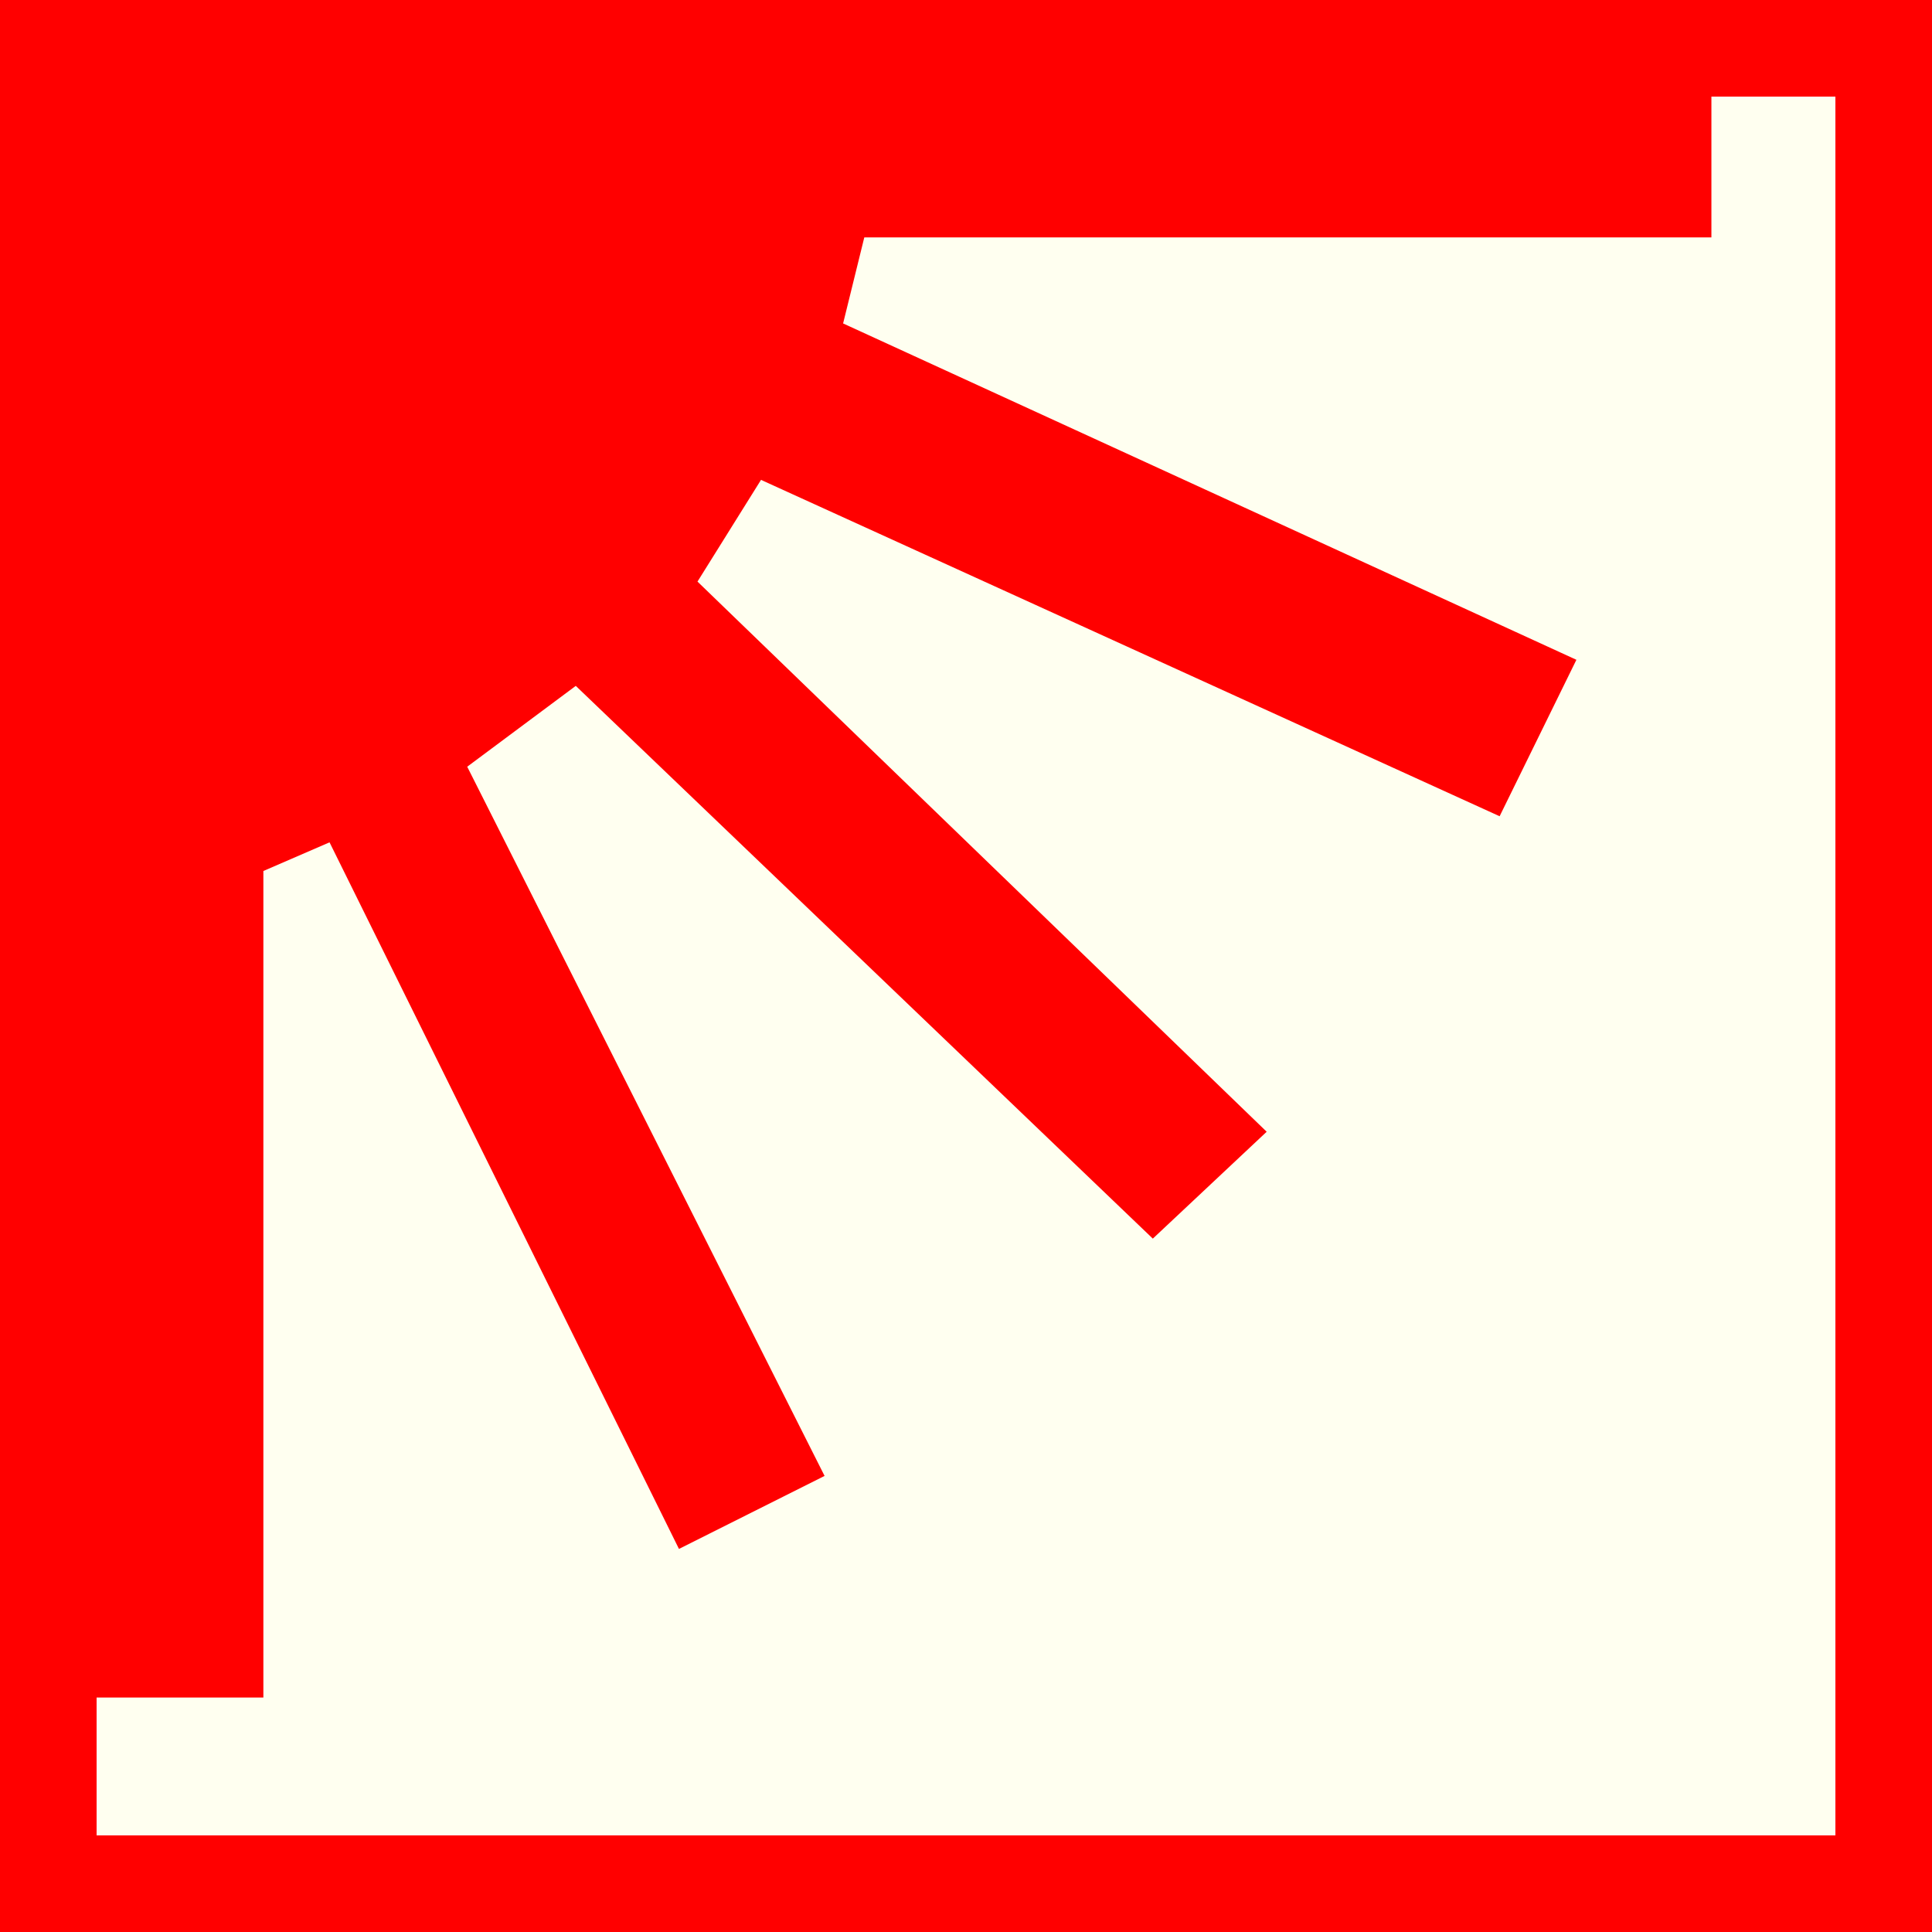 <?xml version="1.0" encoding="utf-8"?>
<!-- Generator: Adobe Illustrator 15.0.0, SVG Export Plug-In . SVG Version: 6.00 Build 0)  -->
<!DOCTYPE svg PUBLIC "-//W3C//DTD SVG 1.1//EN" "http://www.w3.org/Graphics/SVG/1.1/DTD/svg11.dtd">
<svg version="1.1" id="Ebene_2" xmlns="http://www.w3.org/2000/svg" xmlns:xlink="http://www.w3.org/1999/xlink" x="0px" y="0px"
	 width="100px" height="100px" viewBox="0 -32.283 100 100" enable-background="new 0 -32.283 100 100" xml:space="preserve">
<rect x="0" y="-32.283" fill-rule="evenodd" clip-rule="evenodd" fill="#FF0000" width="100" height="100"/>
<rect x="5" y="-27.283" fill-rule="evenodd" clip-rule="evenodd" fill="#FFFFF0" width="90" height="90"/>
<g id="sonne" xmlns:svg="http://www.w3.org/2000/svg">
	<path id="path3612" fill="#FF0000" d="M5-27.419v0.135h83.582v7.288H44.736l-1.097,4.454L81.594,1.868l-3.974,8.098L39.39-7.445
		L36.102-2.18l29.461,28.476l-5.893,5.532L29.802,3.218l-5.619,4.184L42.68,44.11l-7.537,3.779L17.057,11.316L13.632,12.8v42.782H5
		v-82.865V-27.419z"/>
</g>
</svg>
